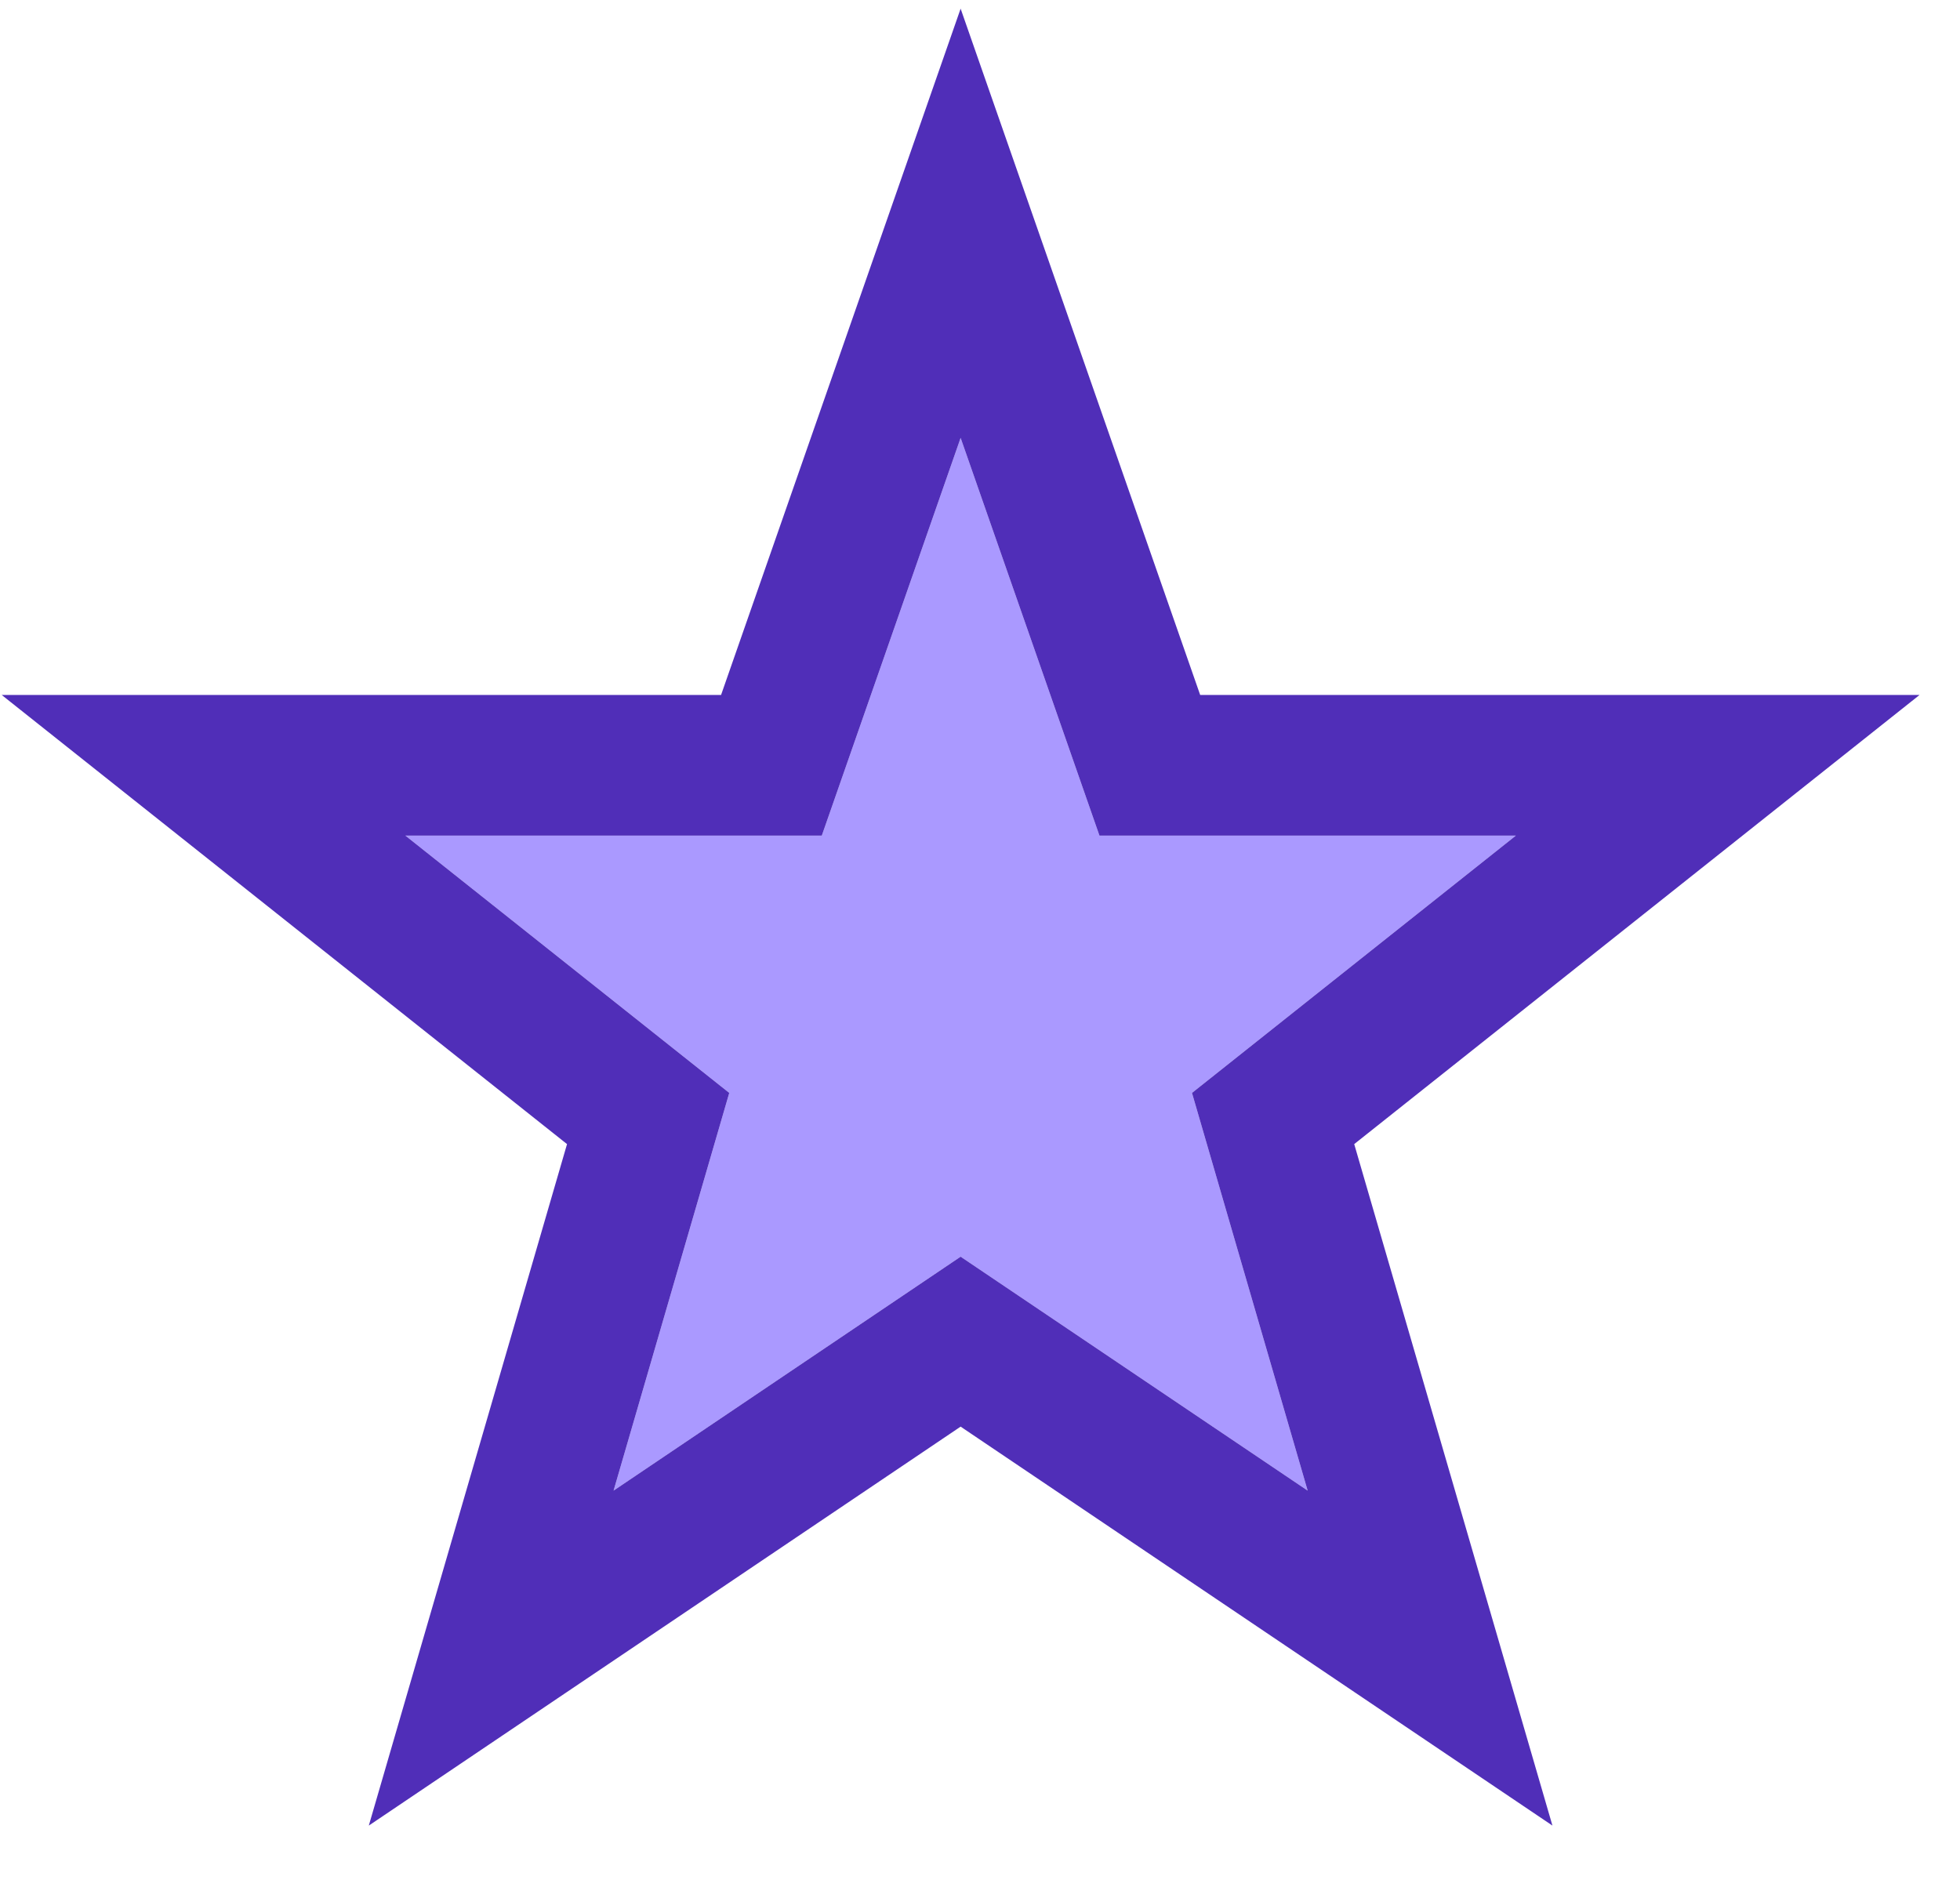 <?xml version="1.0" encoding="UTF-8" standalone="no"?>
<!DOCTYPE svg PUBLIC "-//W3C//DTD SVG 1.1//EN" "http://www.w3.org/Graphics/SVG/1.1/DTD/svg11.dtd">
<svg width="100%" height="100%" viewBox="0 0 27 26" version="1.1" xmlns="http://www.w3.org/2000/svg" xmlns:xlink="http://www.w3.org/1999/xlink" xml:space="preserve" xmlns:serif="http://www.serif.com/" style="fill-rule:evenodd;clip-rule:evenodd;stroke-linejoin:round;stroke-miterlimit:2;">
    <g transform="matrix(1.099,0,0,1.151,0,0)">
        <rect id="Artboard1" x="0" y="0" width="24" height="22" style="fill:none;"/>
        <g id="Artboard11" serif:id="Artboard1">
            <g transform="matrix(0.058,0,0,0.056,4.791,4.961)">
                <path d="M125,5L155,90L245,90L175,145L200,230L125,180L50,230L75,145L5,90L95,90L125,5Z" style="fill:rgb(170,153,255);fill-rule:nonzero;"/>
                <path d="M153.903,-4.849C153.903,-4.849 176.77,59.941 176.77,59.941L332.24,59.941L210.061,155.939L252.899,301.591C252.899,301.591 125,216.324 125,216.324L-2.899,301.591C-2.899,301.591 39.939,155.939 39.939,155.939L-82.24,59.941L73.23,59.941L125,-86.74L153.903,-4.849ZM125,5L95,90L5,90L75,145L50,230L125,180L200,230L175,145L245,90L155,90L125,5Z" style="fill:rgb(80,46,184);"/>
            </g>
        </g>
    </g>
</svg>

